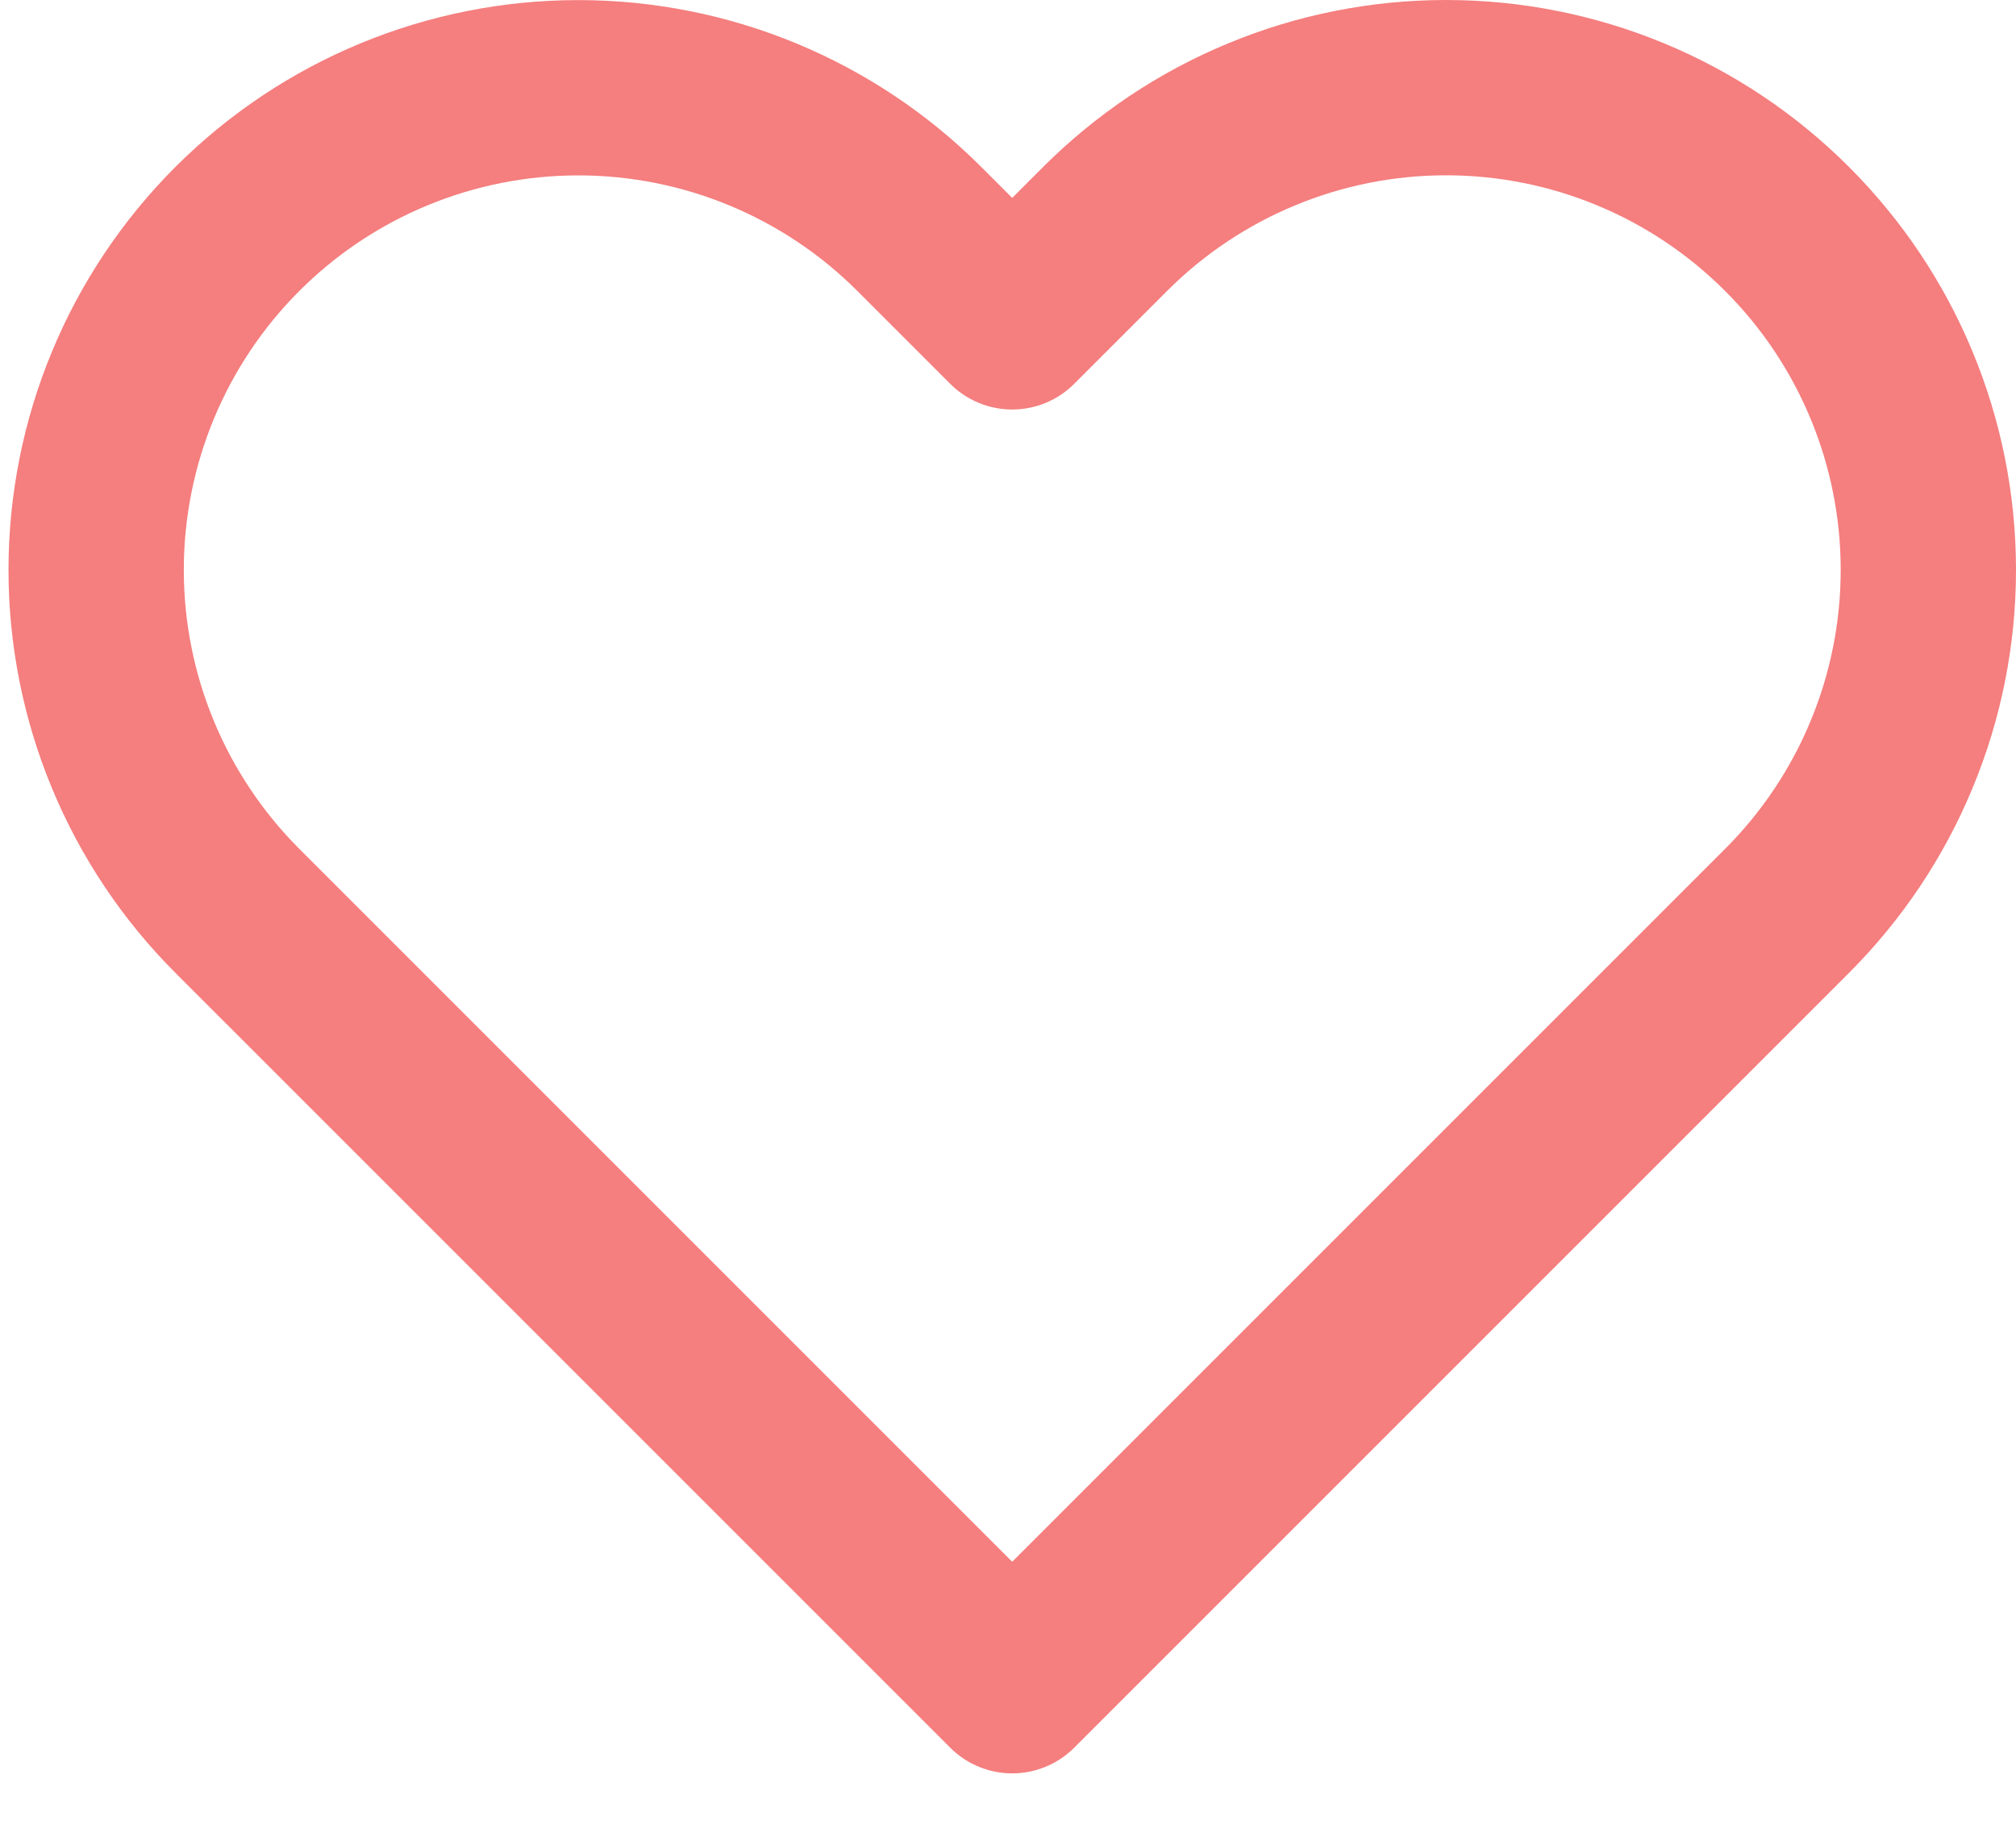 <svg width="23" height="21" viewBox="0 0 23 21" fill="none" xmlns="http://www.w3.org/2000/svg">
<path d="M20.388 2.612C19.877 2.101 19.271 1.695 18.604 1.419C17.936 1.142 17.221 1 16.498 1C15.776 1 15.06 1.142 14.393 1.419C13.725 1.695 13.119 2.101 12.608 2.612L11.548 3.672L10.488 2.612C9.456 1.58 8.057 1.001 6.598 1.001C5.139 1.001 3.74 1.58 2.708 2.612C1.676 3.644 1.097 5.043 1.097 6.502C1.097 7.961 1.676 9.36 2.708 10.392L3.768 11.452L11.548 19.232L19.328 11.452L20.388 10.392C20.899 9.881 21.305 9.275 21.581 8.607C21.858 7.94 22 7.224 22 6.502C22 5.779 21.858 5.064 21.581 4.396C21.305 3.729 20.899 3.123 20.388 2.612Z" stroke="#EC1515" stroke-opacity="0.55" stroke-width="2" stroke-linecap="round" stroke-linejoin="round"/>
</svg>
